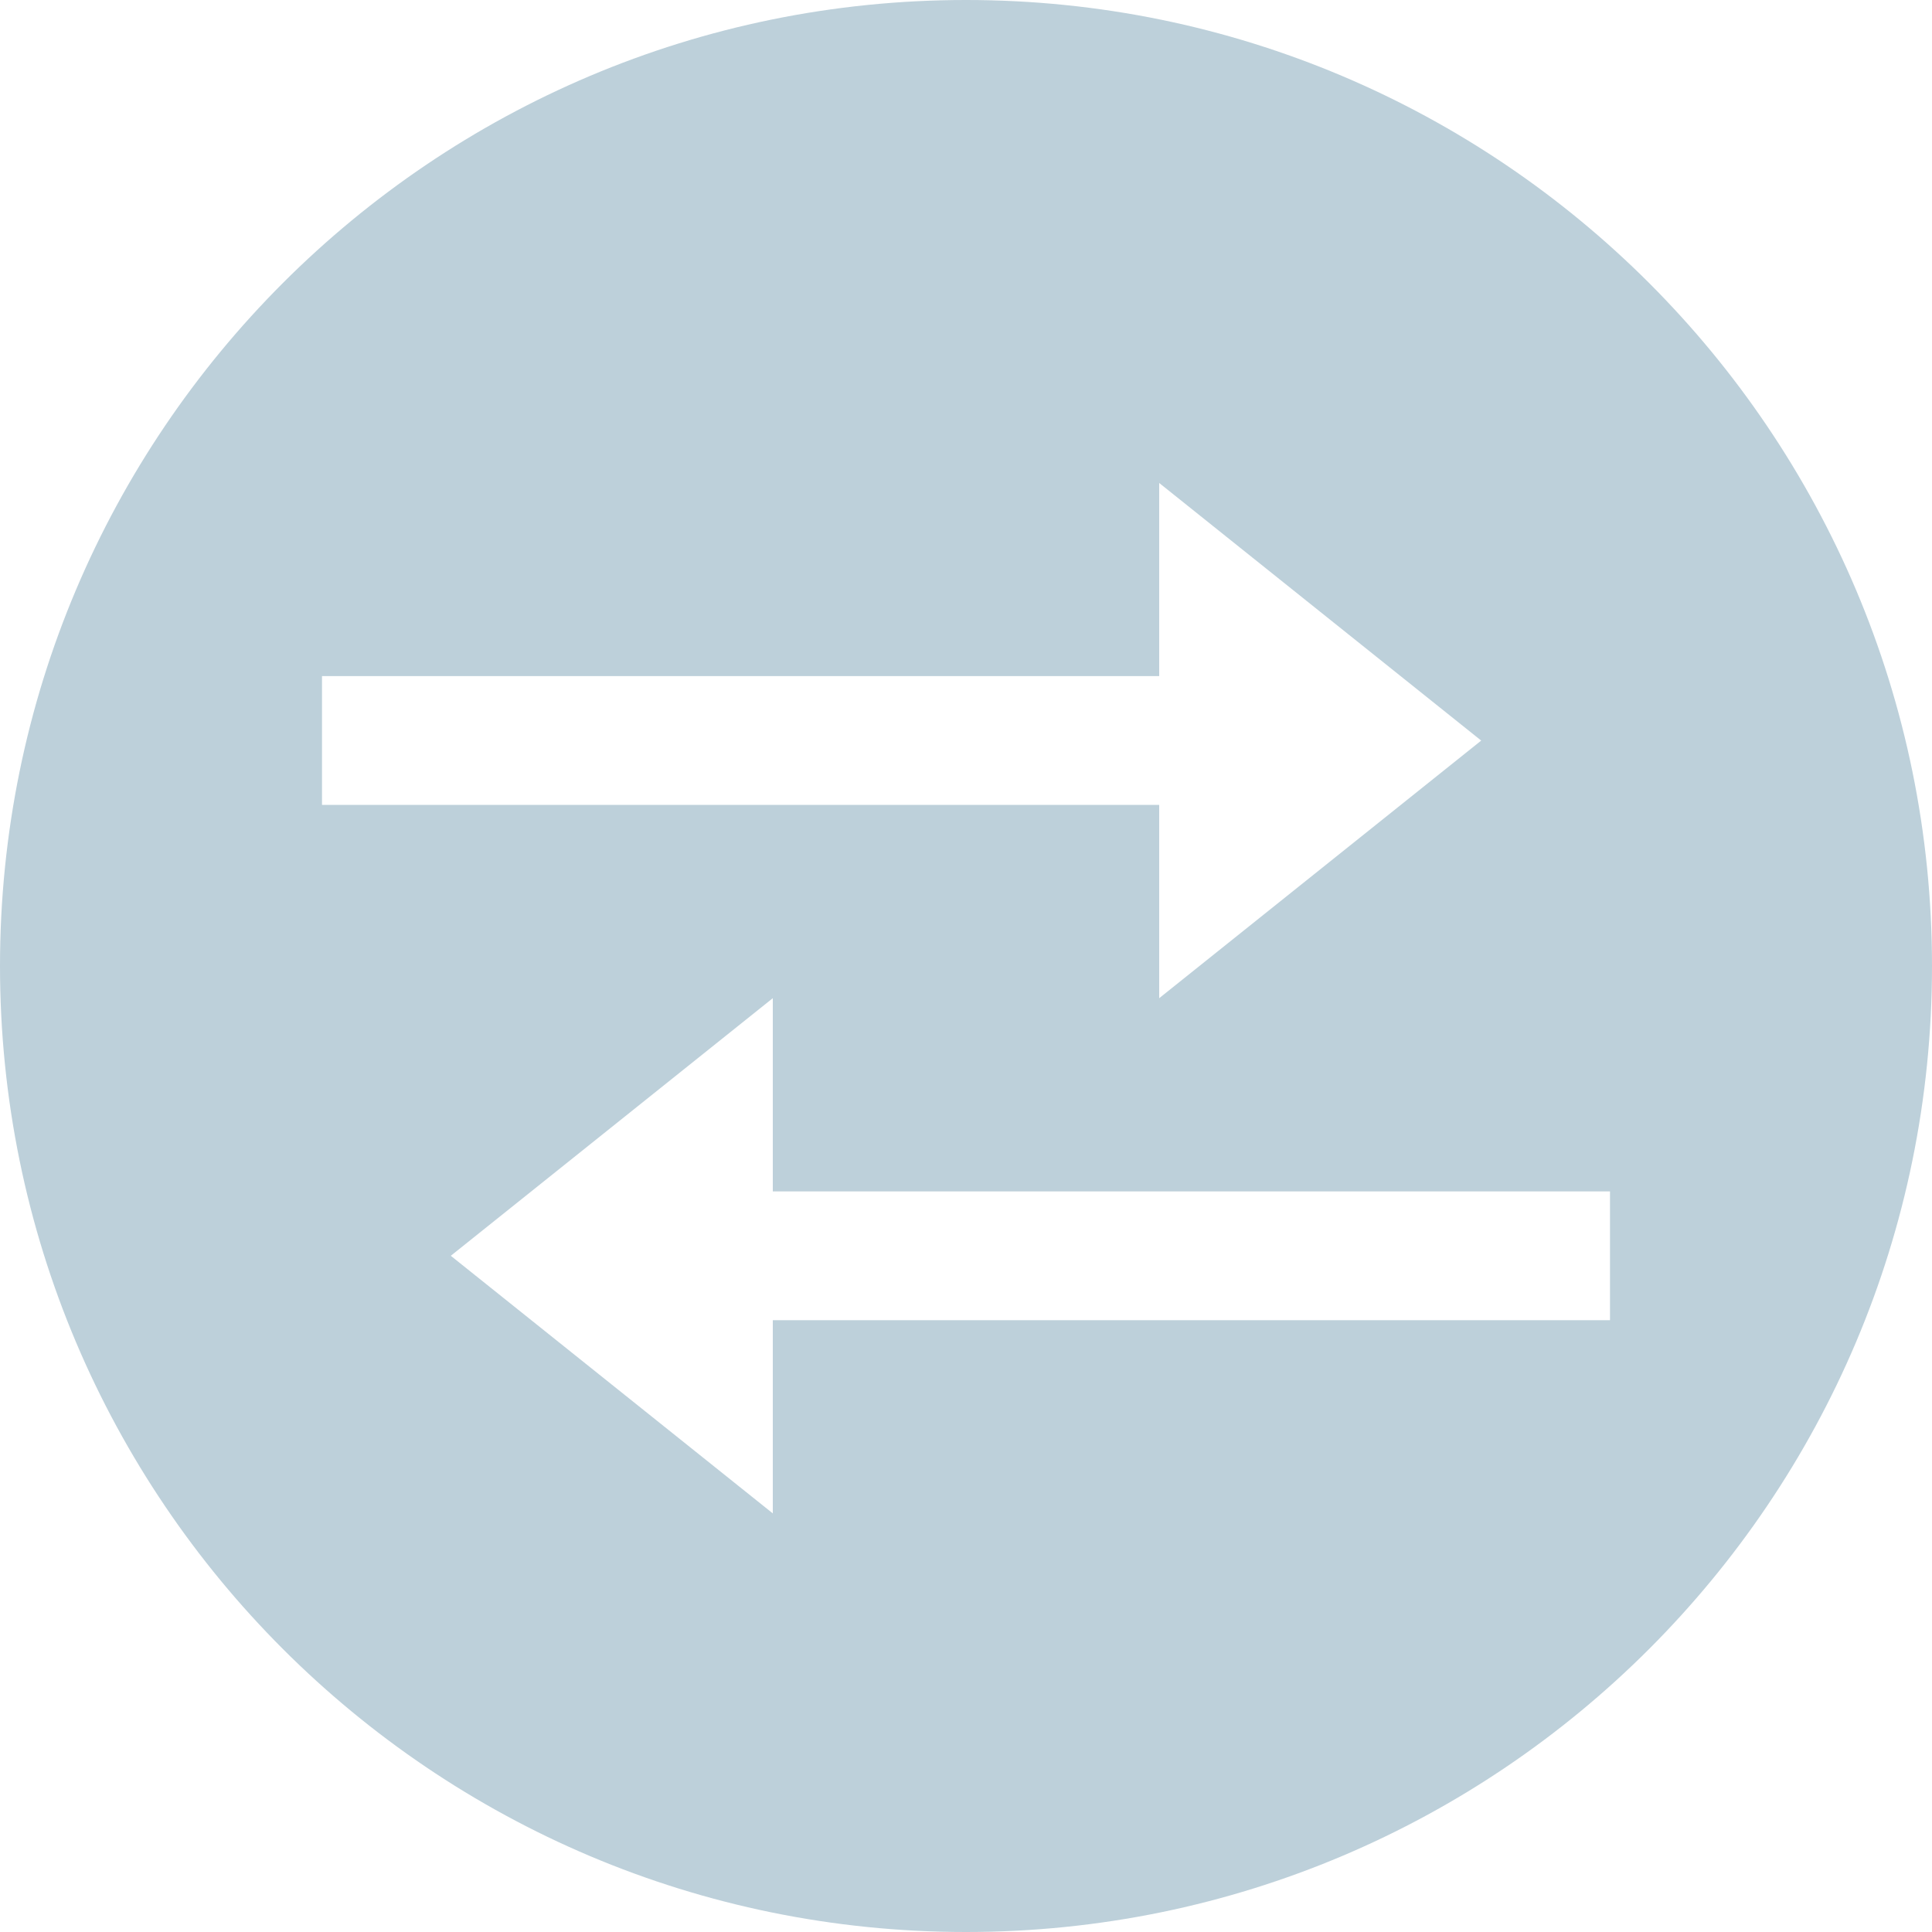 <svg width="32" height="32" viewBox="0 0 24 24" fill="none" xmlns="http://www.w3.org/2000/svg">
<path fill-rule="evenodd" clip-rule="evenodd" d="M12 24C18.627 24 24 18.627 24 12C24 5.373 18.627 0 12 0C5.373 0 0 5.373 0 12C0 18.627 5.373 24 12 24ZM18.4 9.2L14.4 12.4V9.999H4V8.399H14.4V6L18.4 9.2ZM9.6 14.8H20V16.4H9.6V18.8L5.6 15.6L9.6 12.4V14.8Z" fill="#BDD0DA"/>
</svg>
